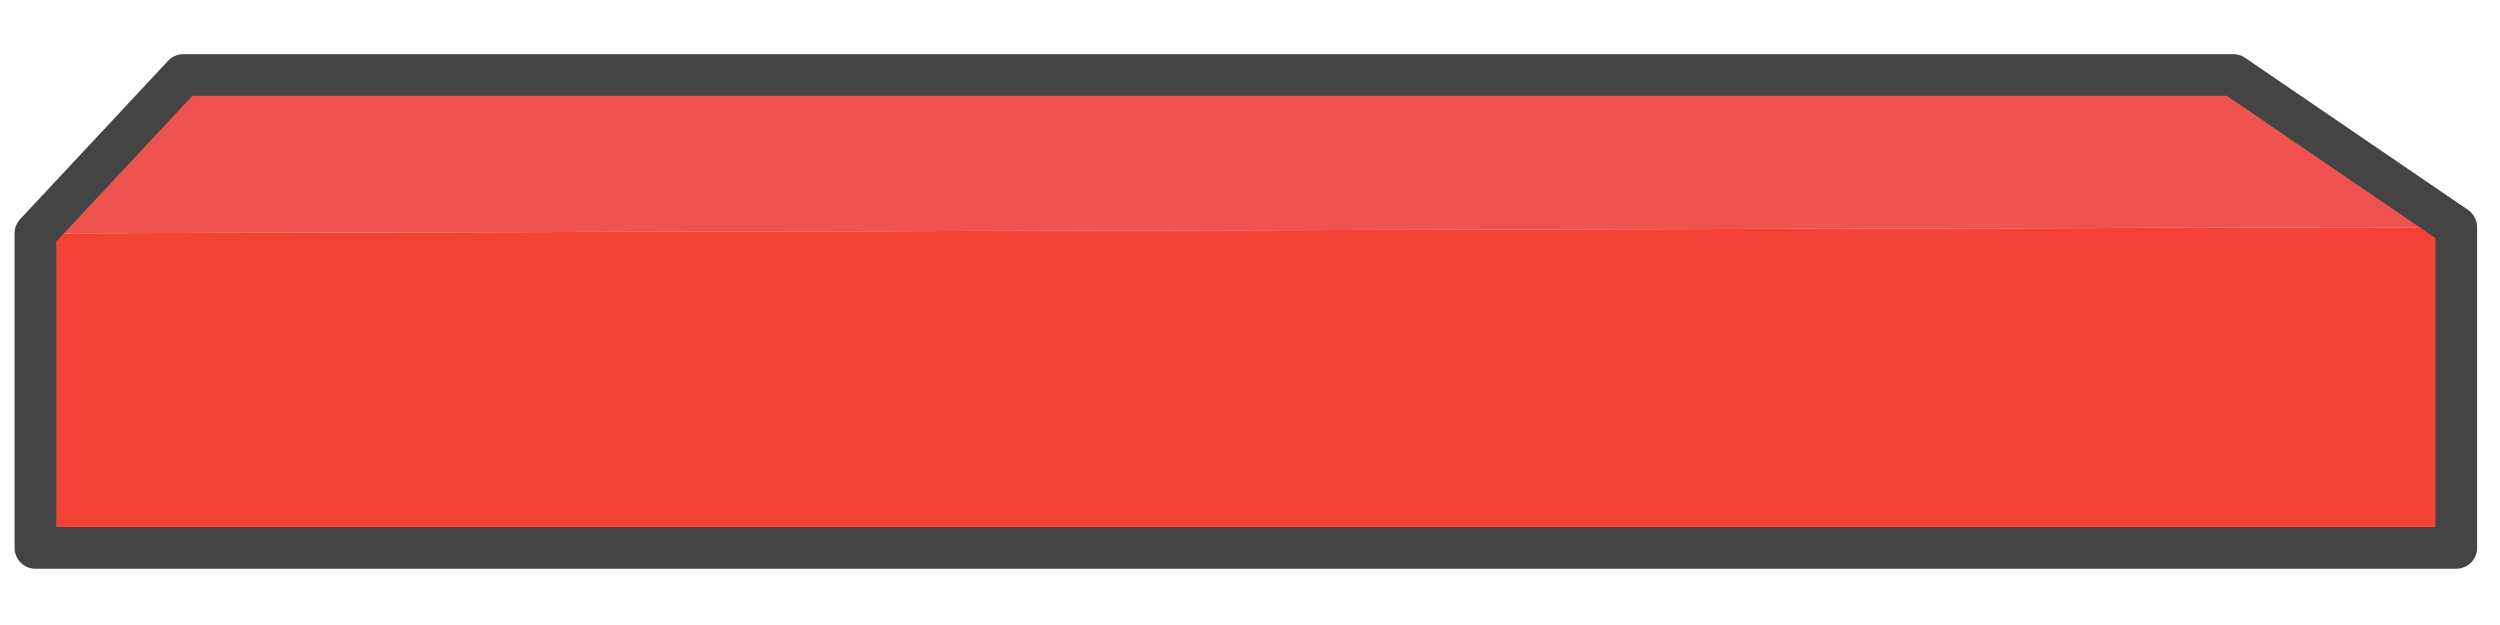 
<svg xmlns="http://www.w3.org/2000/svg" version="1.1" xmlns:xlink="http://www.w3.org/1999/xlink" preserveAspectRatio="none" x="0px" y="0px" width="60px" height="15px" viewBox="0 0 60 15">
<defs>
<g id="Layer0_0_FILL">
<path fill="#f44336" stroke="none" d="
M 58.95 13.15
L 58.95 5.45 0.85 5.6 0.85 13.15 58.95 13.15 Z"/>

<path fill="#ef5350" stroke="none" d="
M 58.95 5.45
L 53.6 1.8 4.4 1.8 0.85 5.6 58.95 5.45 Z"/>
</g>

<path id="Layer0_0_1_STROKES" stroke="#444444" stroke-width="1" stroke-linejoin="round" stroke-linecap="round" fill="none" d="
M 0.85 5.6
L 4.4 1.8 53.6 1.8 58.95 5.45 58.95 13.15 0.85 13.15 0.85 5.6 Z"/>

</defs>

<g transform="matrix( 1, 0, 0, 1, 0,0) ">
<use xlink:href="#Layer0_0_FILL"/>

<use xlink:href="#Layer0_0_1_STROKES"/>
</g>
</svg>
